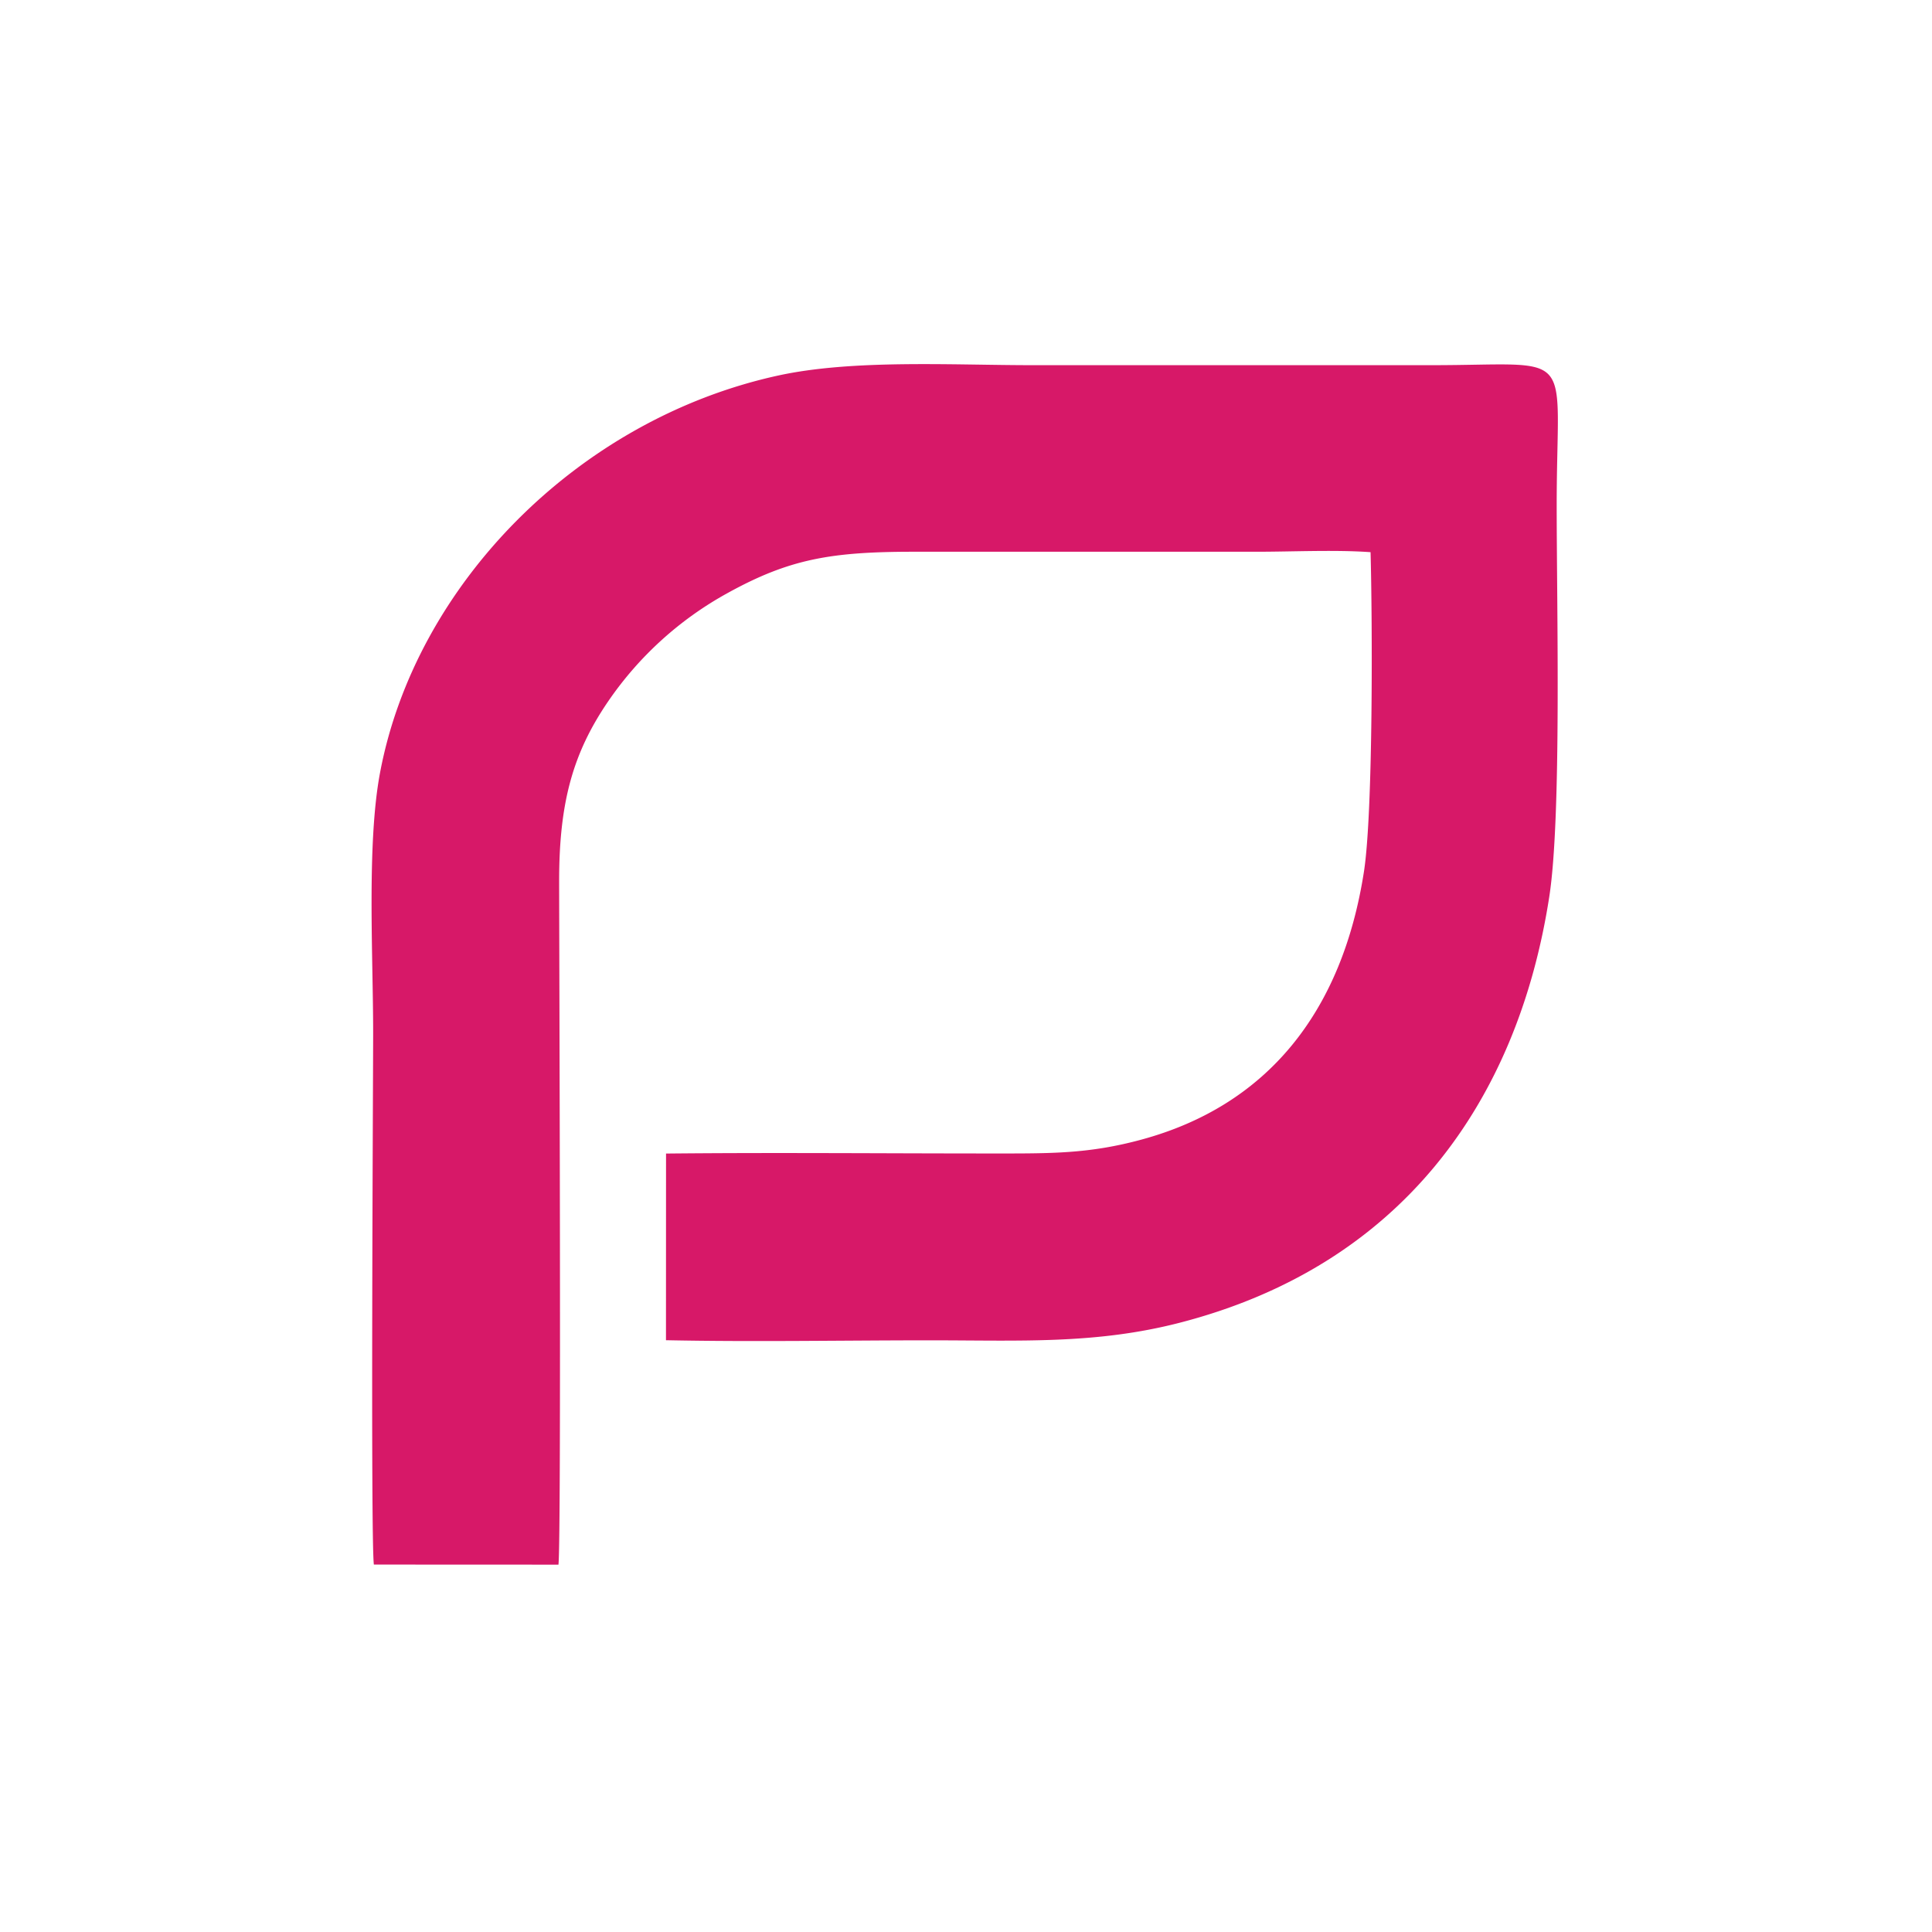 <svg width="120" height="120" fill="none" xmlns="http://www.w3.org/2000/svg"><path fill-rule="evenodd" clip-rule="evenodd" d="m23.221 97.178 11.466.005c.186-1.587.042-38.96.042-42.46 0-4.842.837-7.918 3.028-11.135a21.573 21.573 0 0 1 7.42-6.744c3.883-2.148 6.487-2.575 11.629-2.574h21.25c2.235 0 4.887-.13 7.072.027.116 4.204.166 16.134-.412 19.85-1.362 8.758-6.038 14.517-13.796 16.63-3.303.9-5.685.867-9.253.867-6.758 0-13.544-.063-20.298.005l-.004 11.594c5.434.112 10.976.007 16.413.007 5.592 0 10.27.256 15.495-1.092 13.705-3.536 20.98-13.66 22.957-26.472.768-4.977.459-17.96.459-24.297 0-9.926 1.377-8.707-7.8-8.707H64.167c-5.03 0-11.192-.372-15.847.646-12.458 2.725-22.548 13.036-24.723 24.71-.822 4.416-.42 11.34-.42 16.129 0 2.447-.163 31.415.044 33.01Z" fill="#D71868"/></svg>